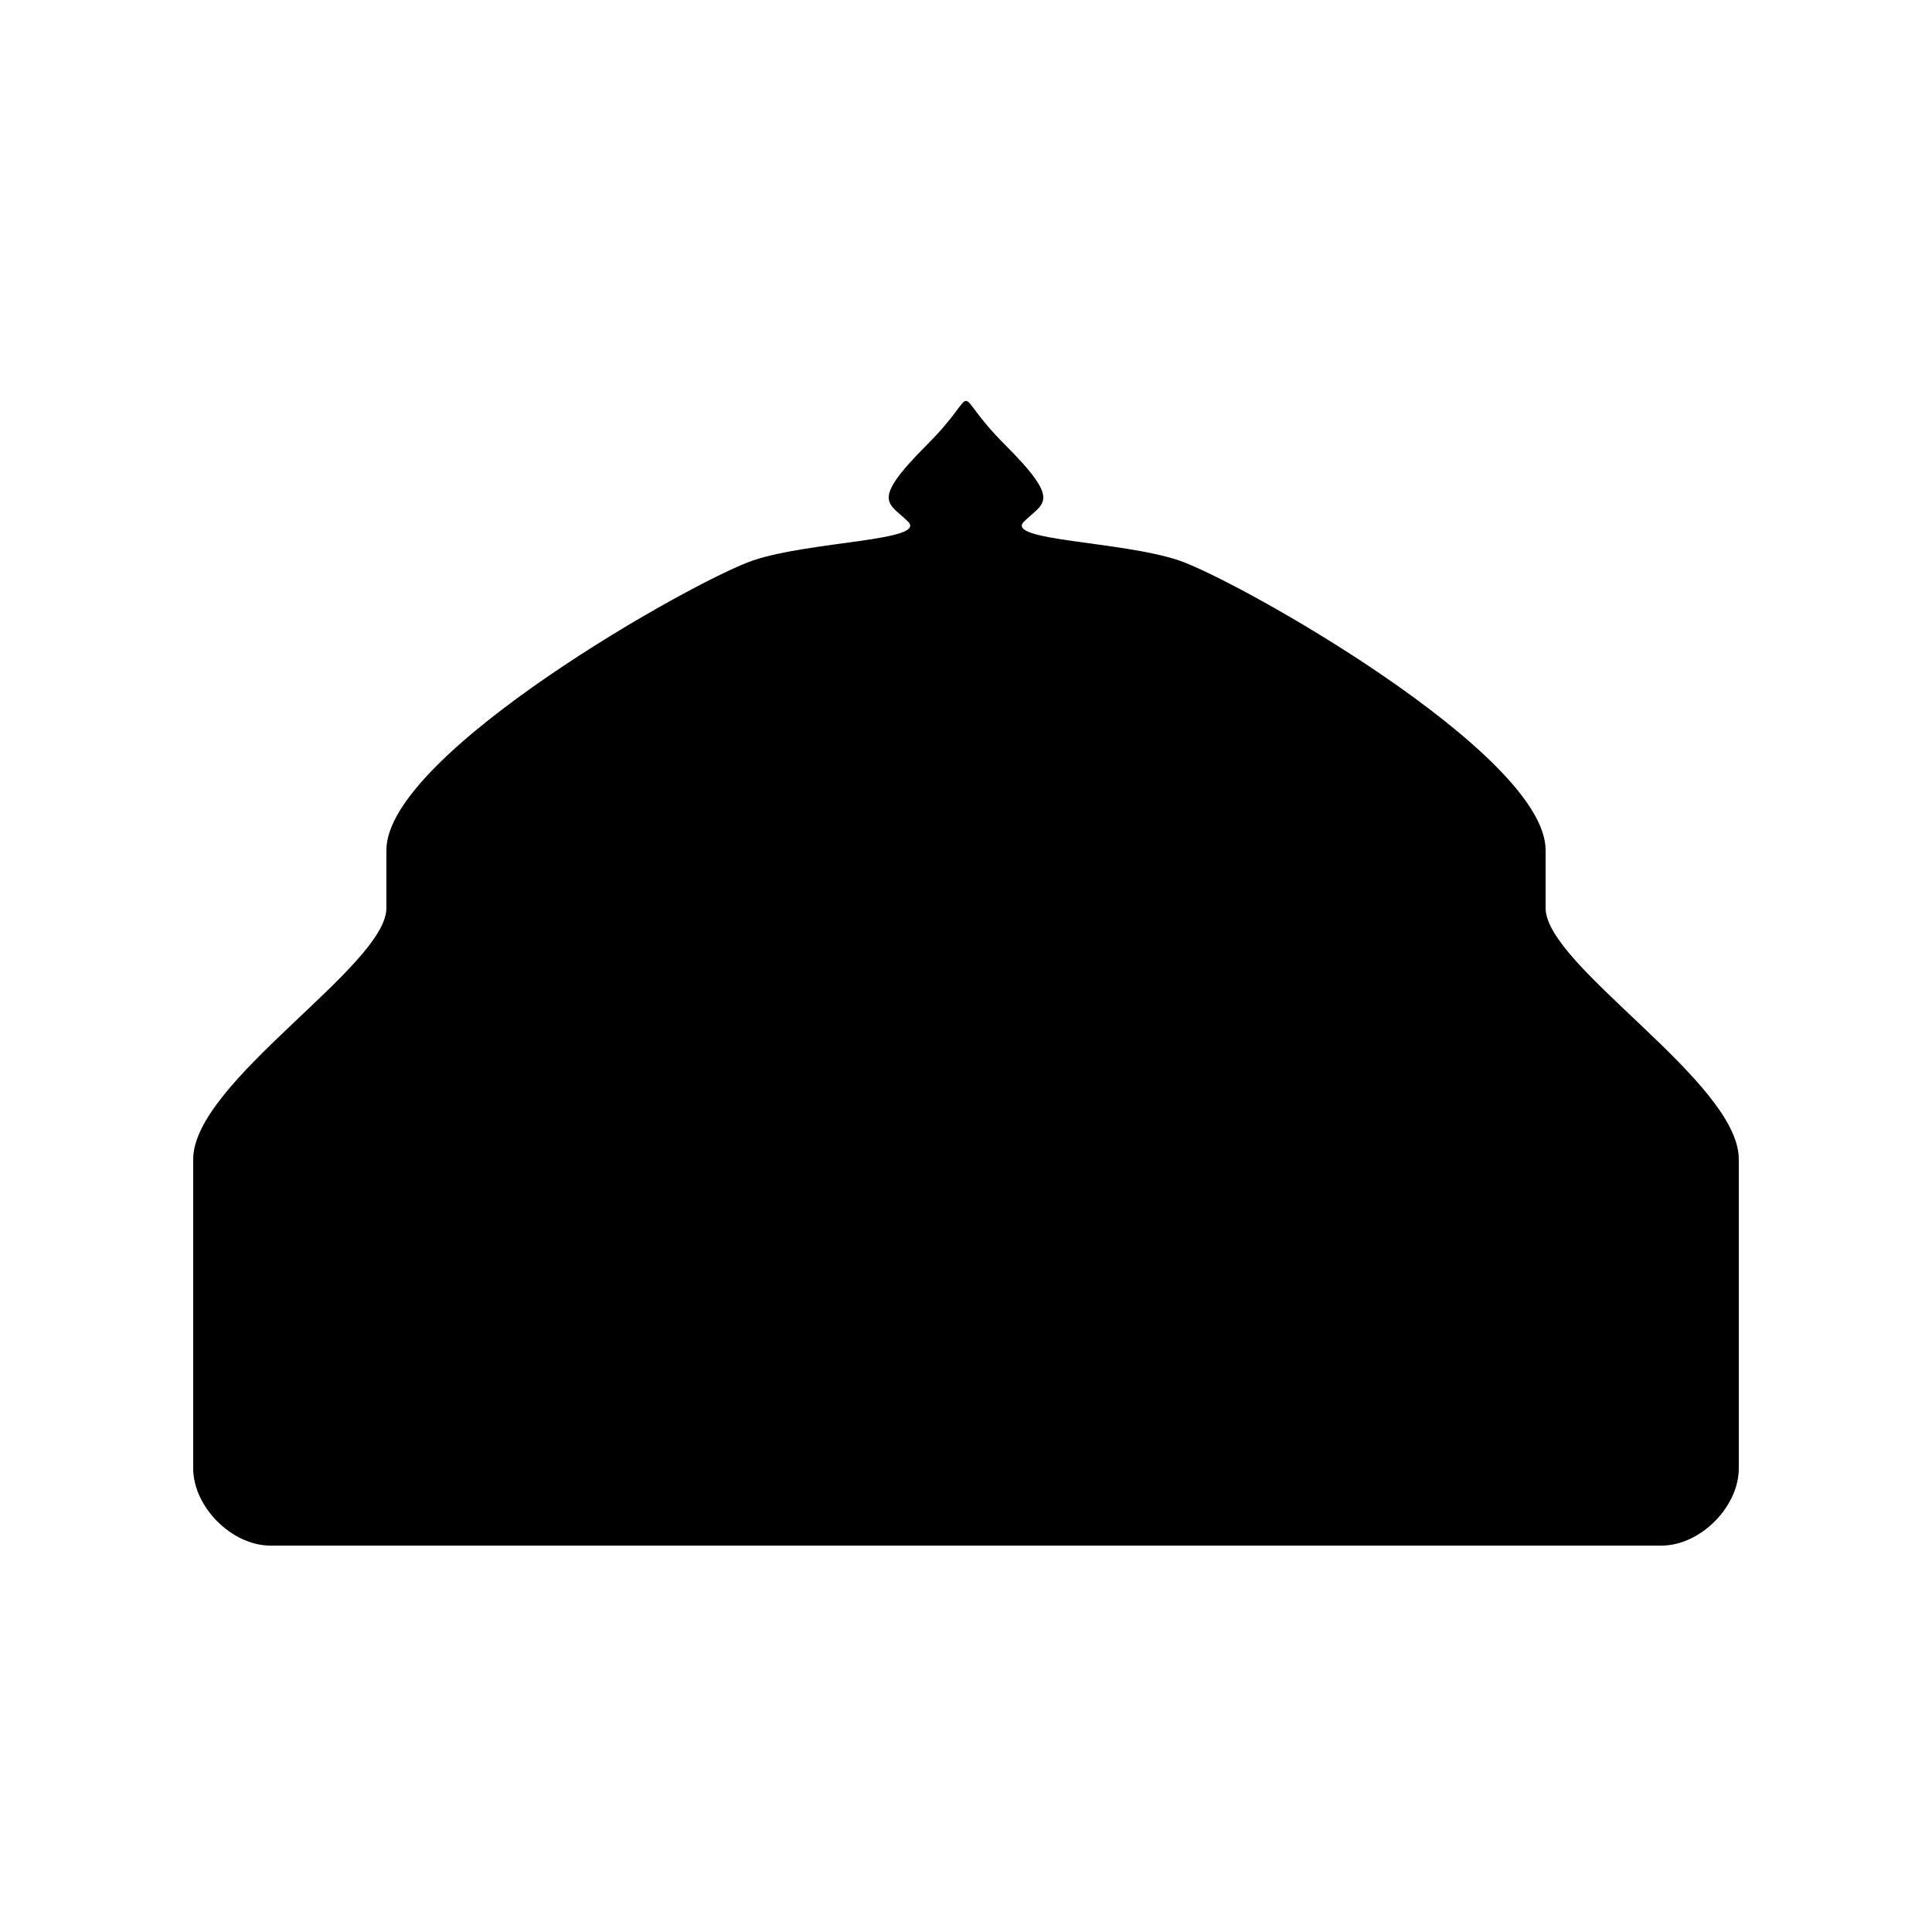 <svg version="1.1" xmlns="http://www.w3.org/2000/svg" viewBox="0 0 100 100"><path stroke="#000000" stroke-width="0" stroke-linejoin="round" stroke-linecap="round" fill="#000000" d="M 20 47 C 20 46 20 45 20 44 C 20 39 36 30 39 29 C 42 28 48 28 47 27 C 46 26 45 26 48 23 C 51 20 49 20 52 23 C 55 26 54 26 53 27 C 52 28 58 28 61 29 C 64 30 80 39 80 44 C 80 45 80 46 80 47 C 80 50 90 56 90 60 C 90 65 90 72 90 76 C 90 78 88 80 86 80 C 63 80 37 80 14 80 C 12 80 10 78 10 76 C 10 72 10 65 10 60 C 10 56 20 50 20 47 Z"></path></svg>